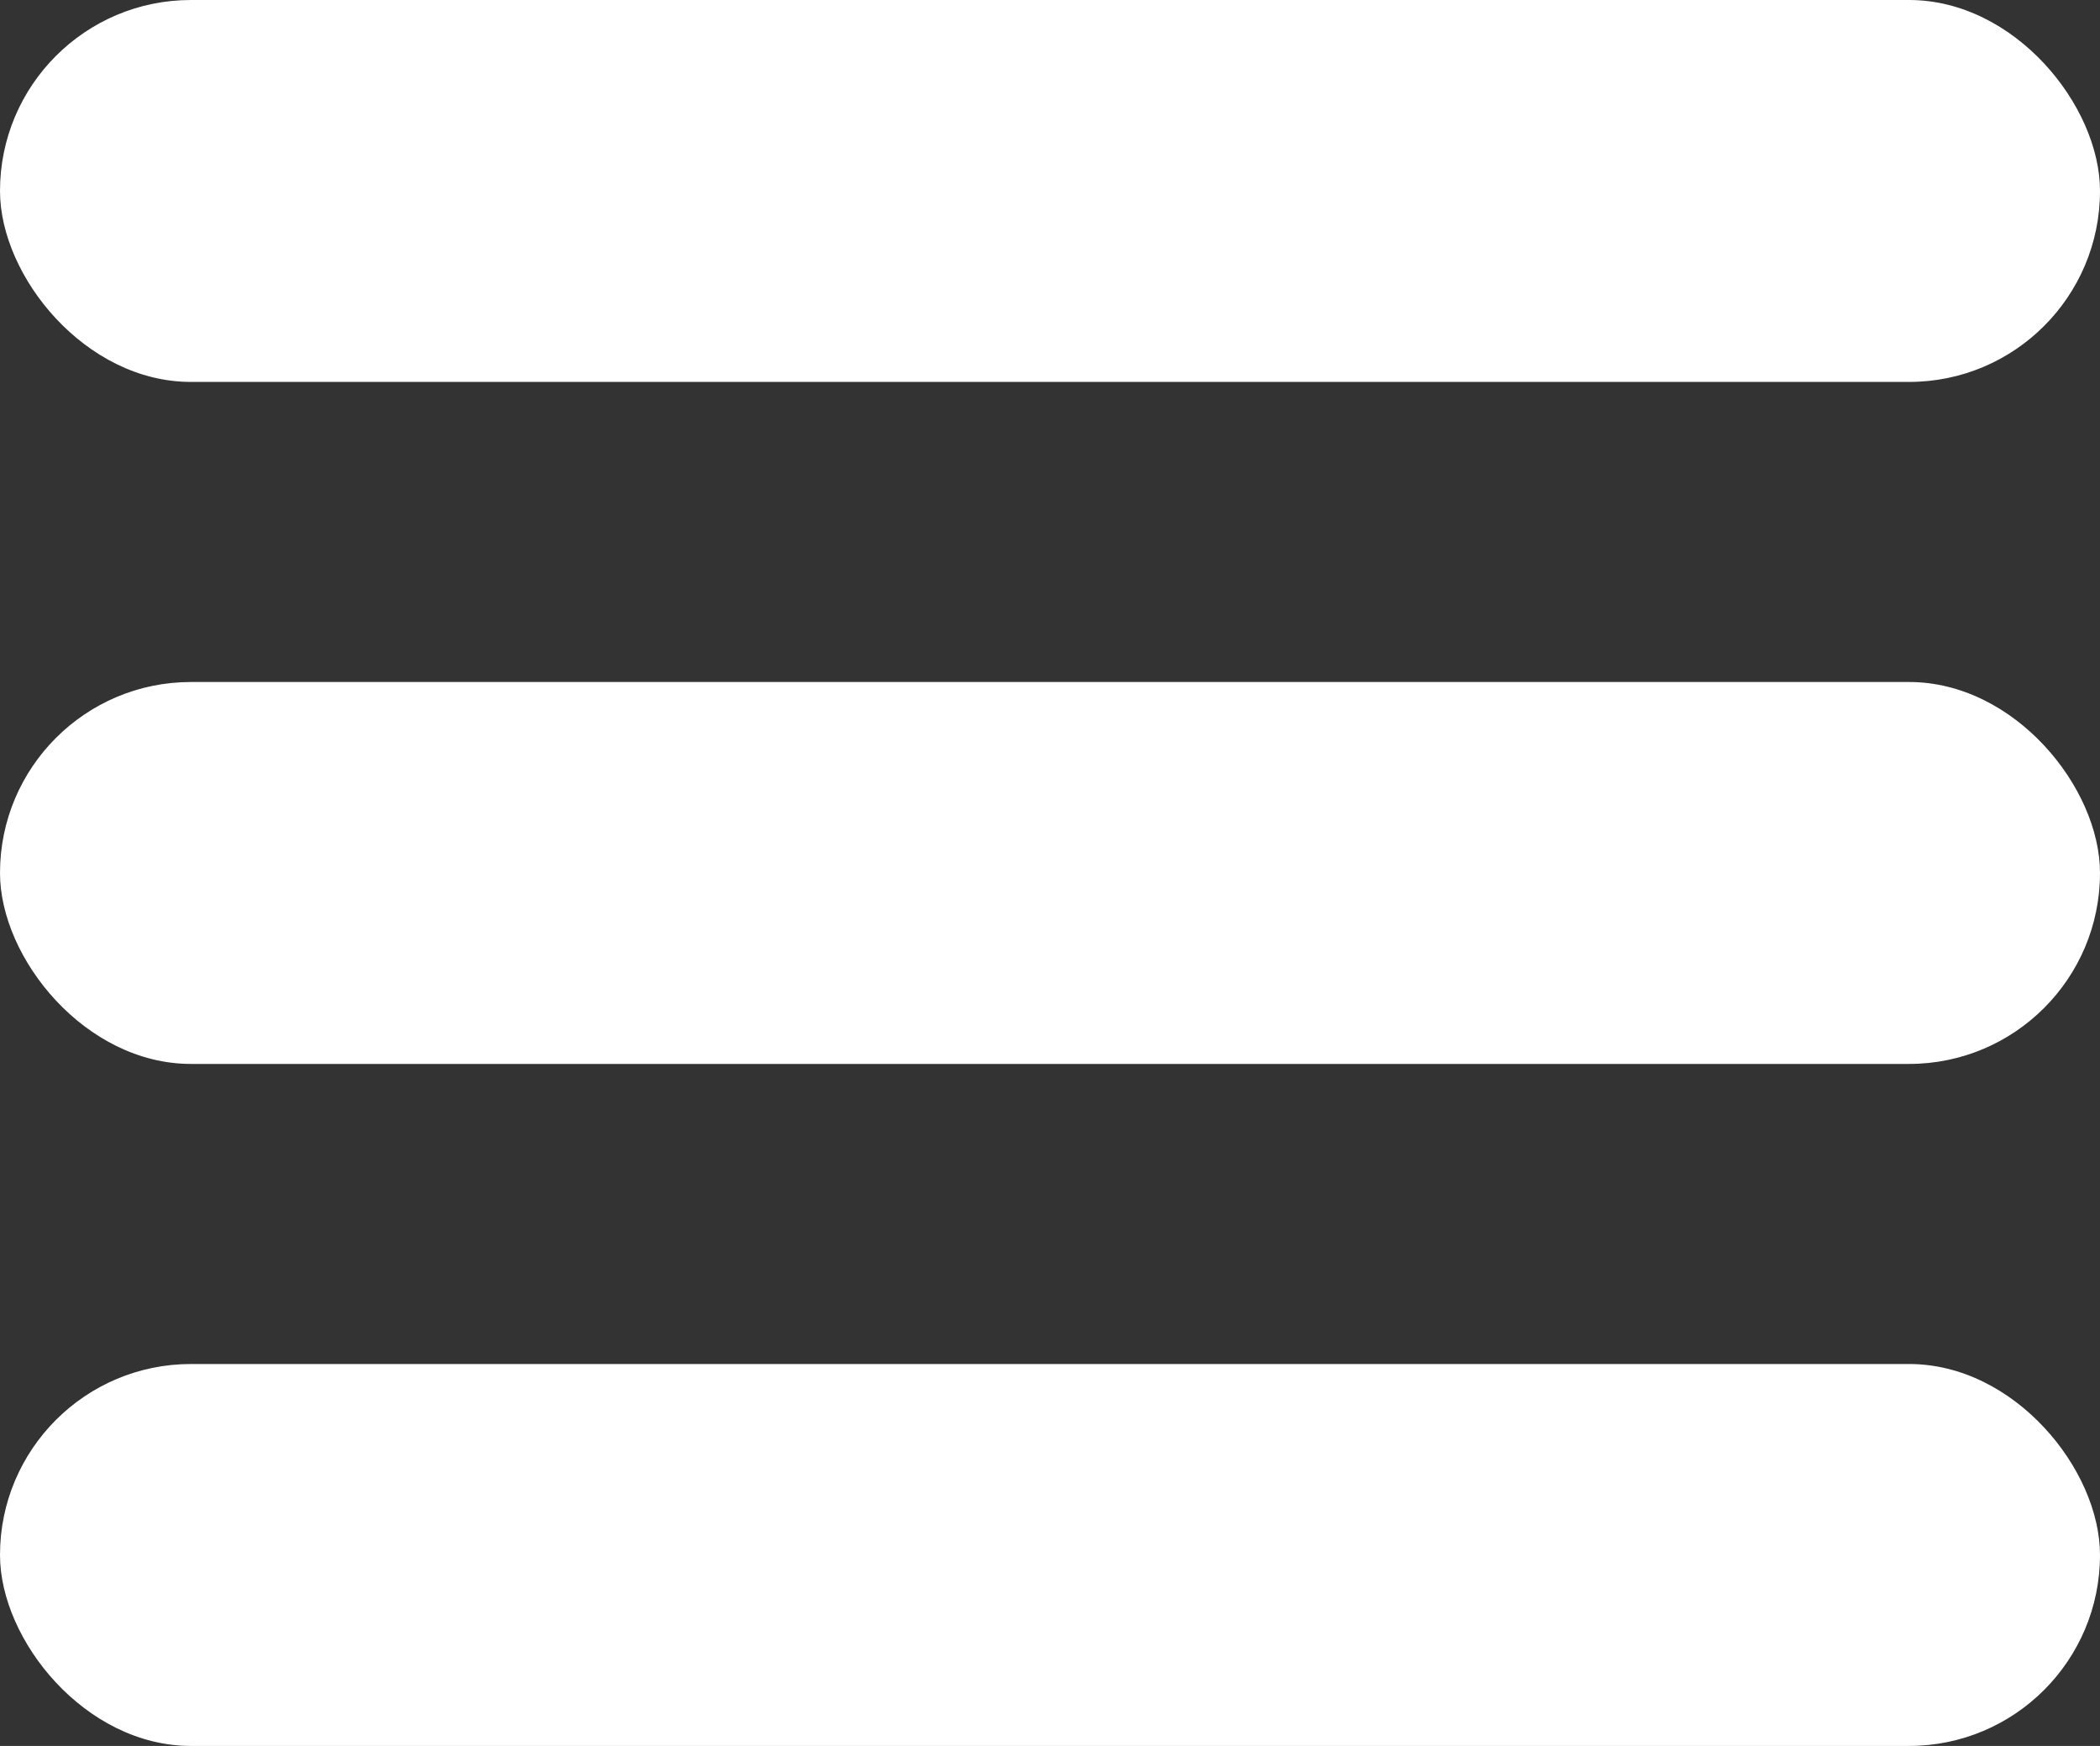 <svg xmlns="http://www.w3.org/2000/svg" width="77" height="64" viewBox="0 0 77 64">
  <rect x="0" y="0" width="77" height="64" fill="#333333" stroke="none"/>
  <g id="Hamburger" transform="translate(-2285 217)">
    <rect id="Rectangle_34" data-name="Rectangle 34" width="77" height="14" rx="7" transform="translate(2285 -217)" fill="#fff"/>
    <rect id="Rectangle_35" data-name="Rectangle 35" width="77" height="14" rx="7" transform="translate(2285 -192)" fill="#fff"/>
    <rect id="Rectangle_36" data-name="Rectangle 36" width="77" height="14" rx="7" transform="translate(2285 -167)" fill="#fff"/>
  </g>
</svg>
